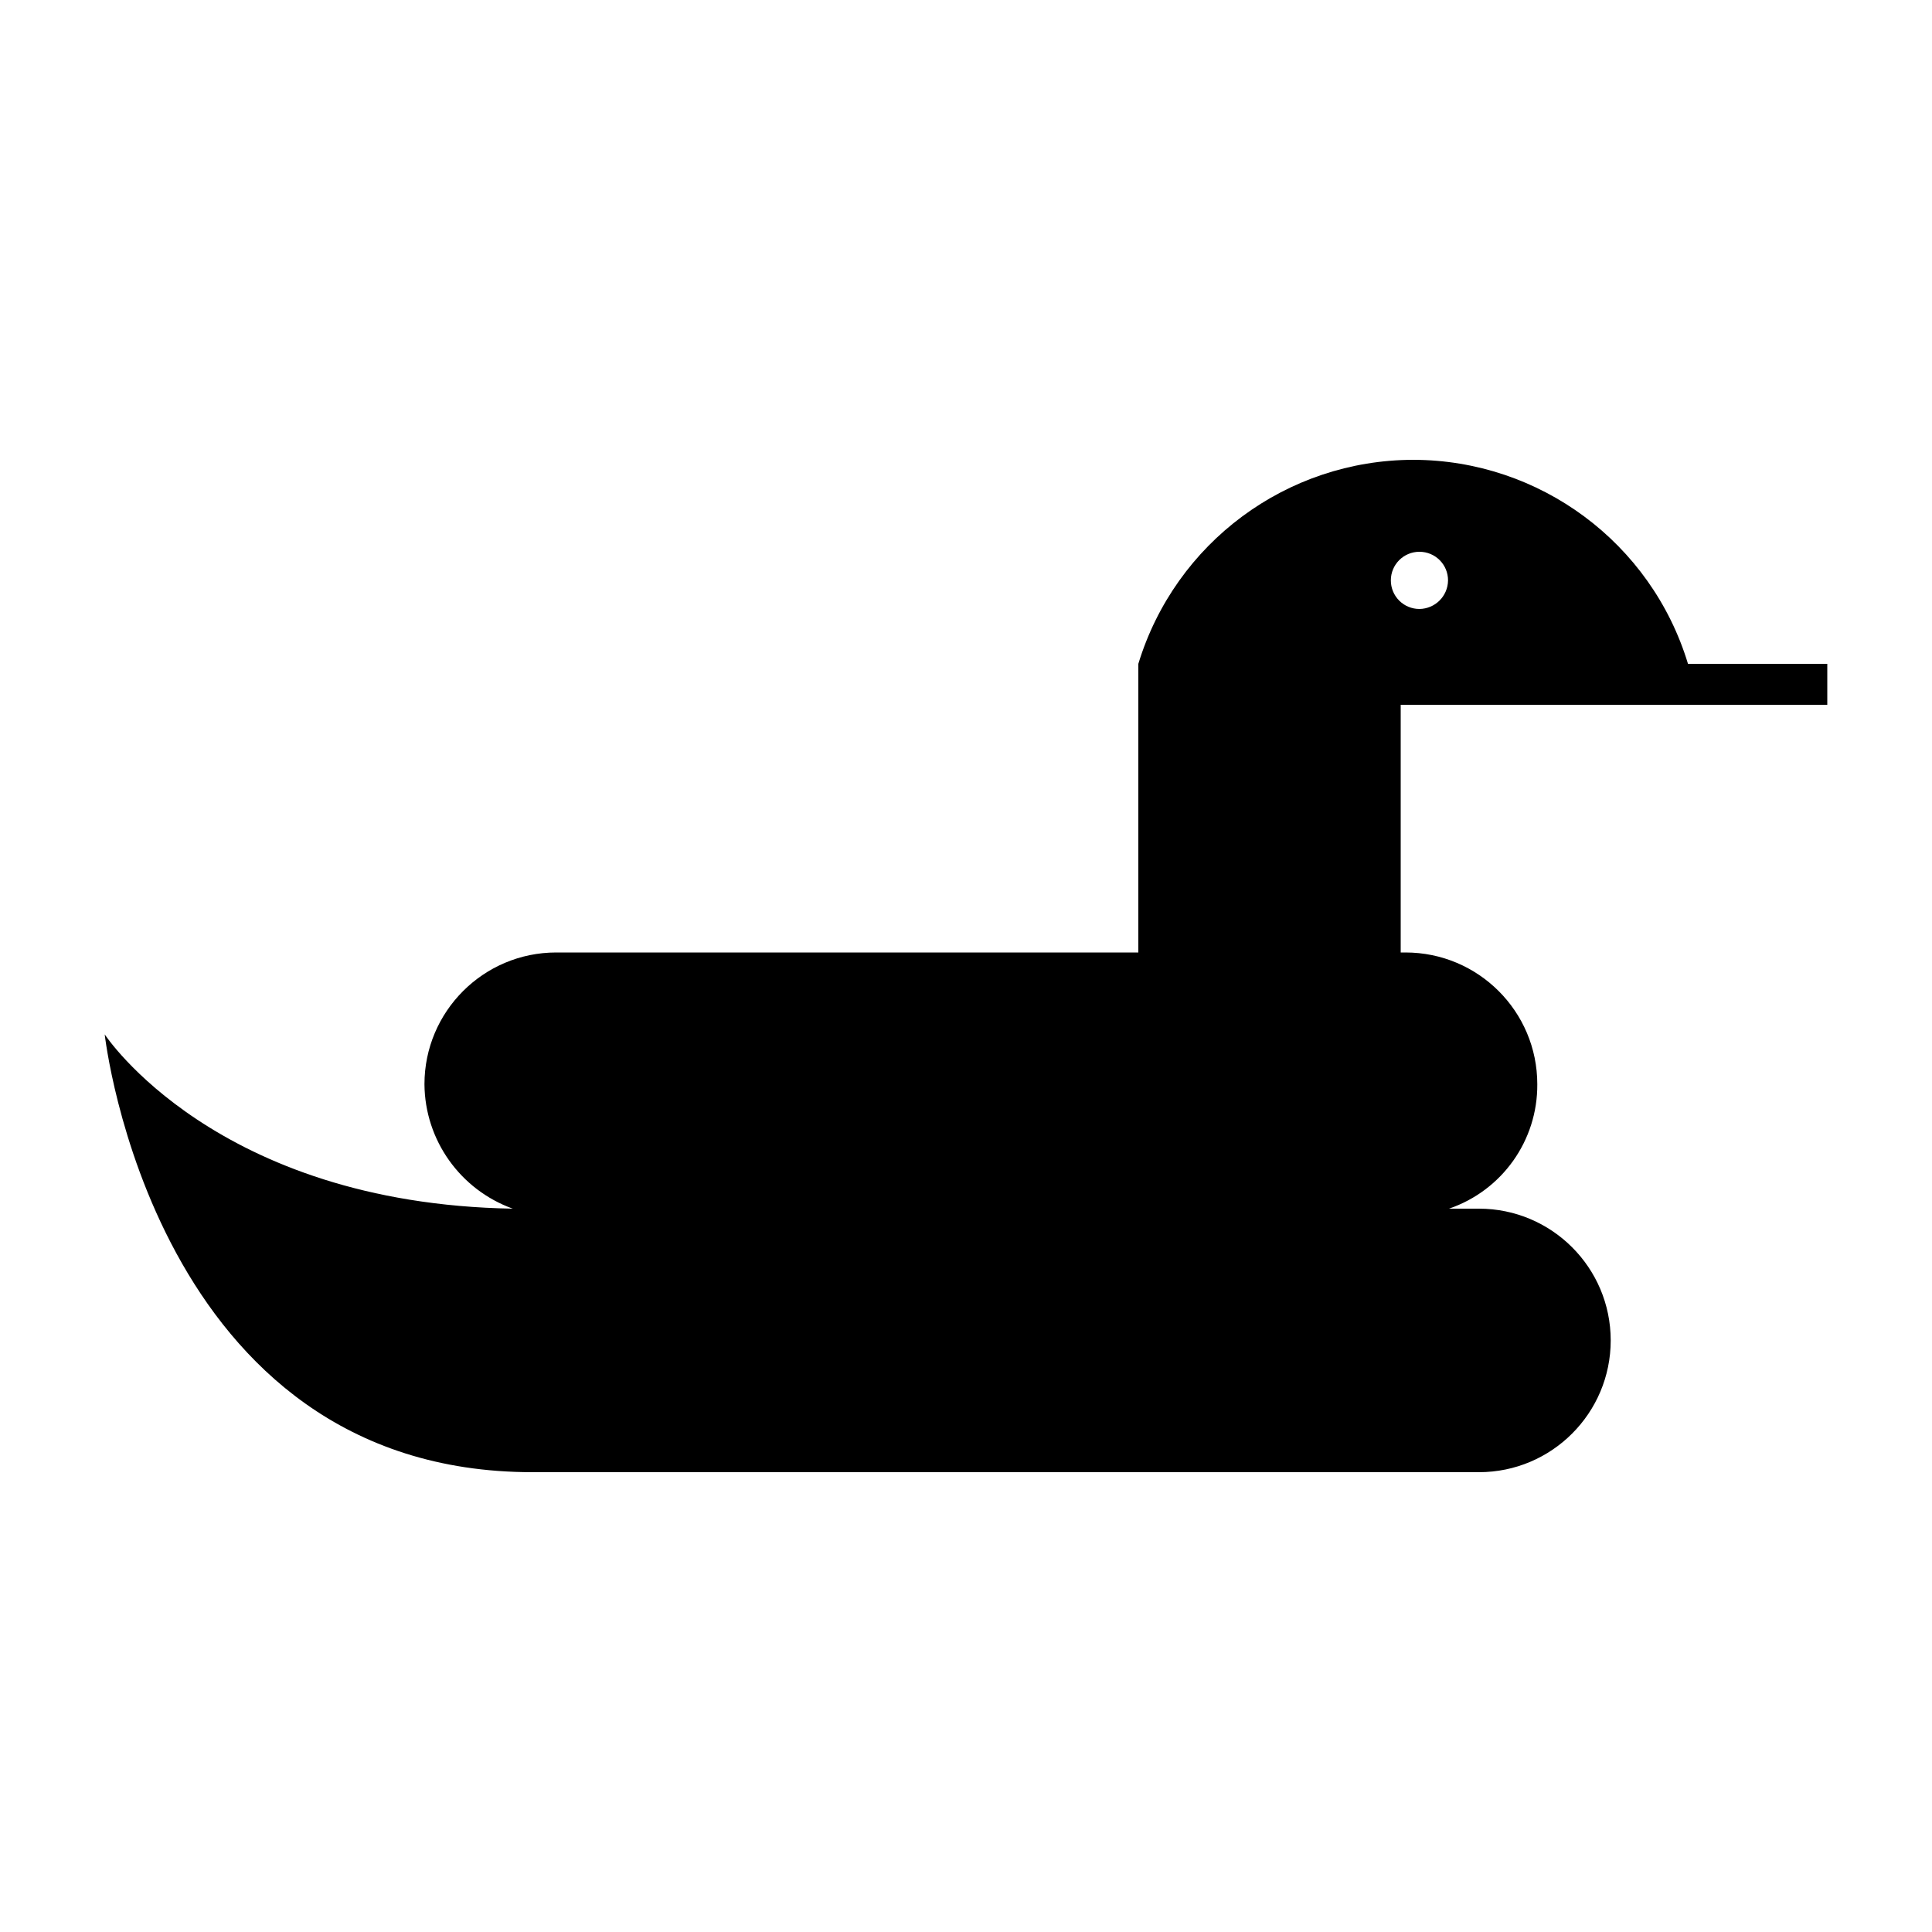 <?xml version="1.0" encoding="utf-8"?>
<!-- Generator: Adobe Illustrator 23.0.1, SVG Export Plug-In . SVG Version: 6.00 Build 0)  -->
<svg version="1.1" id="Layer_1" xmlns="http://www.w3.org/2000/svg" xmlns:xlink="http://www.w3.org/1999/xlink" x="0px" y="0px"
	 viewBox="0 0 100 100" style="enable-background:new 0 0 100 100;" xml:space="preserve">
<path id="Path_28" d="M73.15,23.8c-6.55,0.01-12.32,4.29-14.23,10.56v14.94H28.79c-3.77,0-6.82,3.06-6.82,6.82l0,0
	c0.02,2.89,1.85,5.46,4.57,6.44C11.15,62.3,5.42,53.54,5.42,53.54S7.93,76.2,27.56,76.2h48.99c3.77,0,6.82-3.06,6.82-6.82
	c0-3.77-3.06-6.82-6.82-6.82h-1.55c2.75-0.94,4.59-3.53,4.57-6.44l0,0c0-3.77-3.06-6.82-6.82-6.82H72.5V36.48h22.08v-2.12h-7.21
	C85.47,28.09,79.69,23.81,73.15,23.8z M73.47,31.52c-0.82,0-1.48-0.66-1.48-1.48c0-0.82,0.66-1.48,1.48-1.48
	c0.82,0,1.48,0.66,1.48,1.48l0,0C74.94,30.86,74.28,31.51,73.47,31.52z"/>
</svg>
